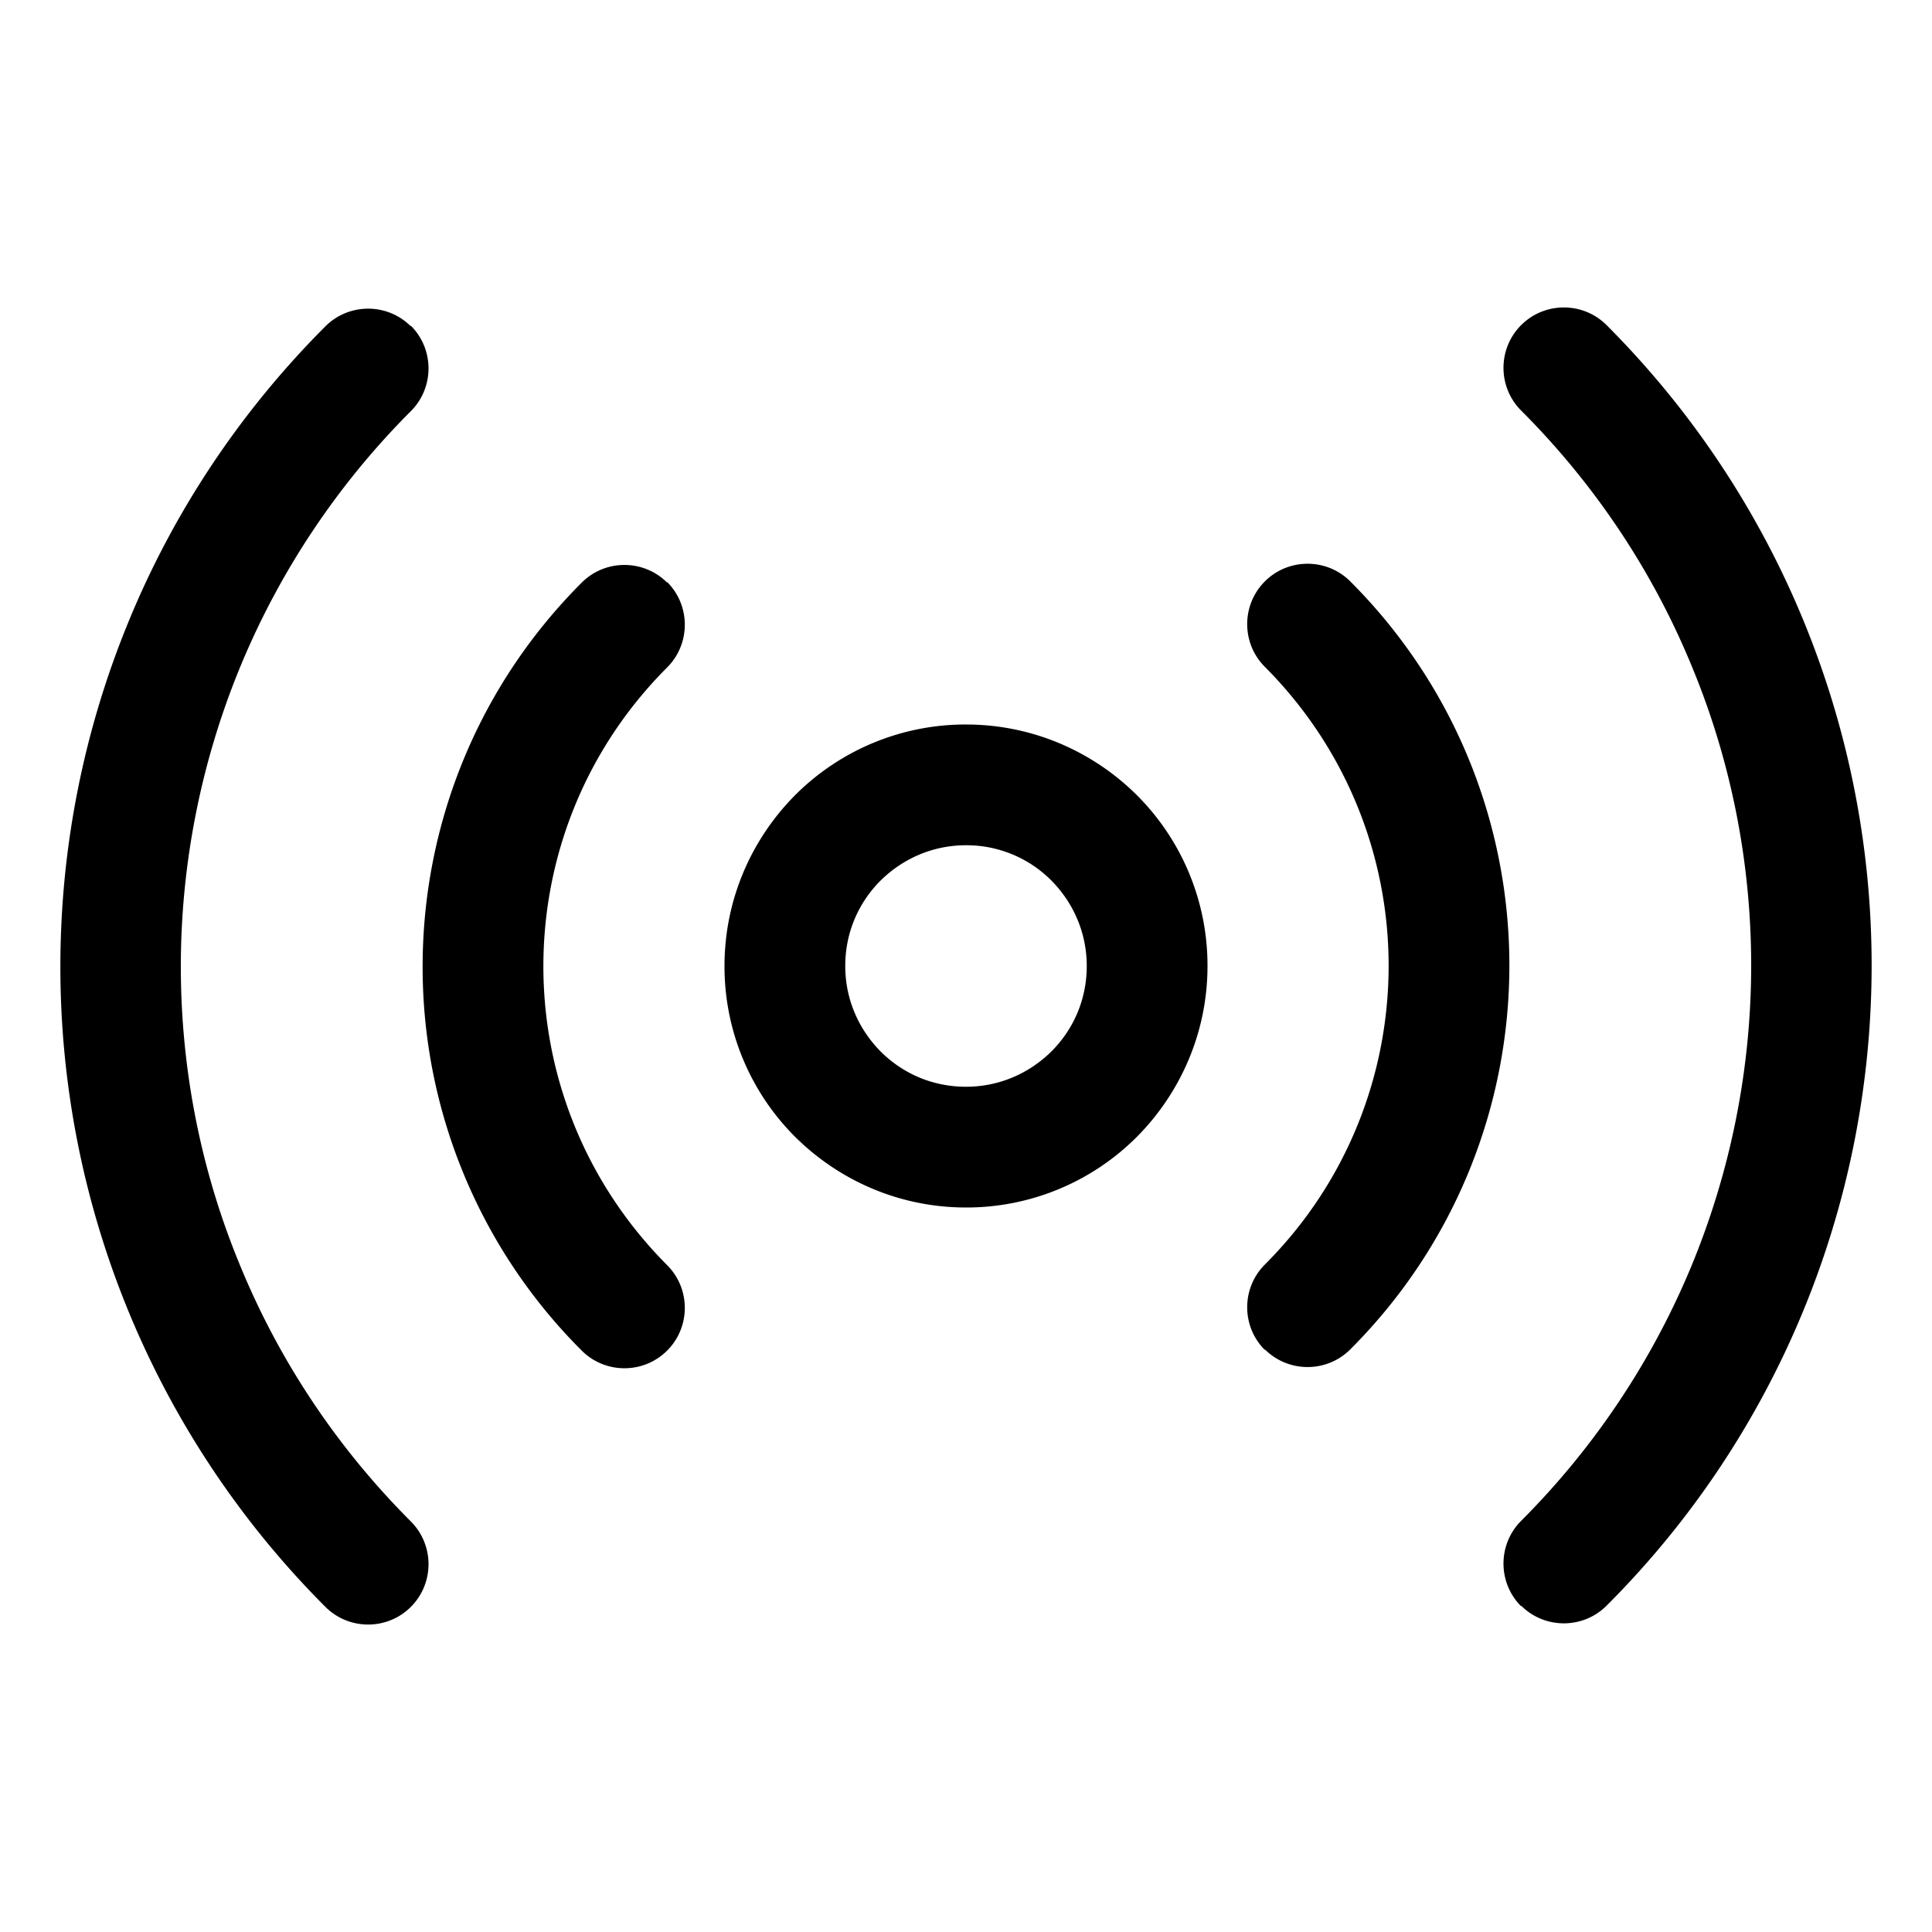 <svg
  xmlns="http://www.w3.org/2000/svg"
  width="64"
  height="64"
  viewBox="0 0 64 64"
  fill="black"
  fill-rule="nonzero"
>
  <path d="M24 32c0-2.21.9-4.21 2.34-5.66A7.973 7.973 0 0 1 32 24c2.21 0 4.21.9 5.66 2.34A7.973 7.973 0 0 1 40 32c0 2.21-.9 4.21-2.34 5.66A7.973 7.973 0 0 1 32 40c-2.21 0-4.21-.9-5.66-2.34A7.973 7.973 0 0 1 24 32zm5.17 2.83C29.9 35.56 30.89 36 32 36s2.1-.45 2.83-1.17C35.56 34.1 36 33.11 36 32s-.45-2.1-1.17-2.83A3.966 3.966 0 0 0 32 28c-1.11 0-2.1.45-2.83 1.17C28.44 29.9 28 30.89 28 32s.45 2.1 1.17 2.83zM22.1 19.28c.78.78.78 2.05 0 2.83-2.73 2.73-4.1 6.31-4.1 9.9 0 3.58 1.37 7.16 4.1 9.9.78.78.78 2.05 0 2.83-.78.78-2.05.78-2.83 0A17.946 17.946 0 0 1 14 32.02c0-4.6 1.76-9.21 5.27-12.72.78-.78 2.05-.78 2.83 0zm19.8 25.44c-.78-.78-.78-2.05 0-2.83 2.73-2.73 4.1-6.31 4.1-9.9 0-3.58-1.37-7.16-4.1-9.9-.78-.78-.78-2.05 0-2.83.78-.78 2.05-.78 2.83 0C48.24 22.77 50 27.38 50 31.98c0 4.6-1.76 9.21-5.27 12.72-.78.78-2.05.78-2.83 0zM13.61 10.79c.78.78.78 2.05 0 2.83a26.05 26.05 0 0 0-5.64 8.44 26.09 26.09 0 0 0-1.98 9.95c0 3.45.68 6.83 1.98 9.95 1.29 3.13 3.2 6 5.64 8.44.78.78.78 2.05 0 2.83-.78.78-2.05.78-2.83 0A29.993 29.993 0 0 1 2 32.02c0-3.98.79-7.88 2.28-11.48 1.49-3.61 3.69-6.92 6.5-9.73.78-.78 2.05-.78 2.83 0zm36.78 42.42c-.78-.78-.78-2.05 0-2.83a26.05 26.05 0 0 0 5.64-8.44 26.09 26.09 0 0 0 1.98-9.95c0-3.45-.68-6.83-1.98-9.95-1.29-3.13-3.2-6-5.64-8.44-.78-.78-.78-2.05 0-2.83.78-.78 2.05-.78 2.83 0A29.993 29.993 0 0 1 62 31.98c0 3.98-.79 7.88-2.28 11.48a29.887 29.887 0 0 1-6.5 9.73c-.78.78-2.05.78-2.83 0z" />
</svg>
